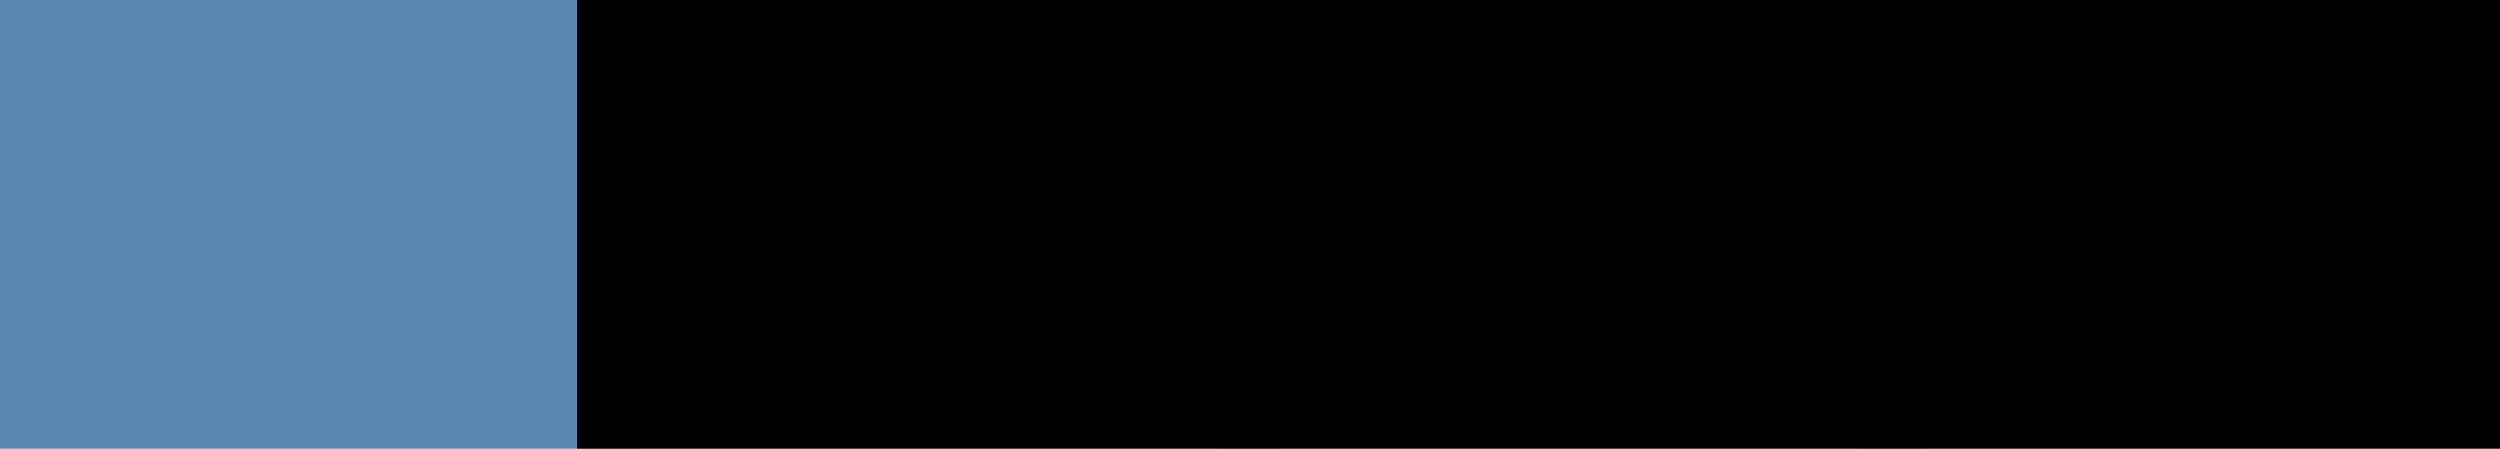 <svg id="Severity_4_Blue_25_" data-name="Severity_4_Blue_25%" xmlns="http://www.w3.org/2000/svg" width="39" height="7" viewBox="0 0 39 7">
<defs>
    <style>
      .cls-1 {
        fill: #dadada;
      }

      .cls-2 {
        fill: #5786b3;
      }

      .cls-3 {
        fill-rule: evenodd;
        opacity: 0.07;
      }
    </style>
  </defs>
  <rect id="bar"  x="9" width="30" height="7"/>
  <rect id="Blue_20_" data-name="Blue 20%" class="cls-2" width="9" height="7"/>
  <path id="DIVIDER_copy_14" data-name="DIVIDER copy 14" class="cls-3" d="M268,248h1v7h-1v-7m10,0h1v7h-1v-7m10,0h1v7h-1v-7" transform="translate(-259 -248)"/>
</svg>
